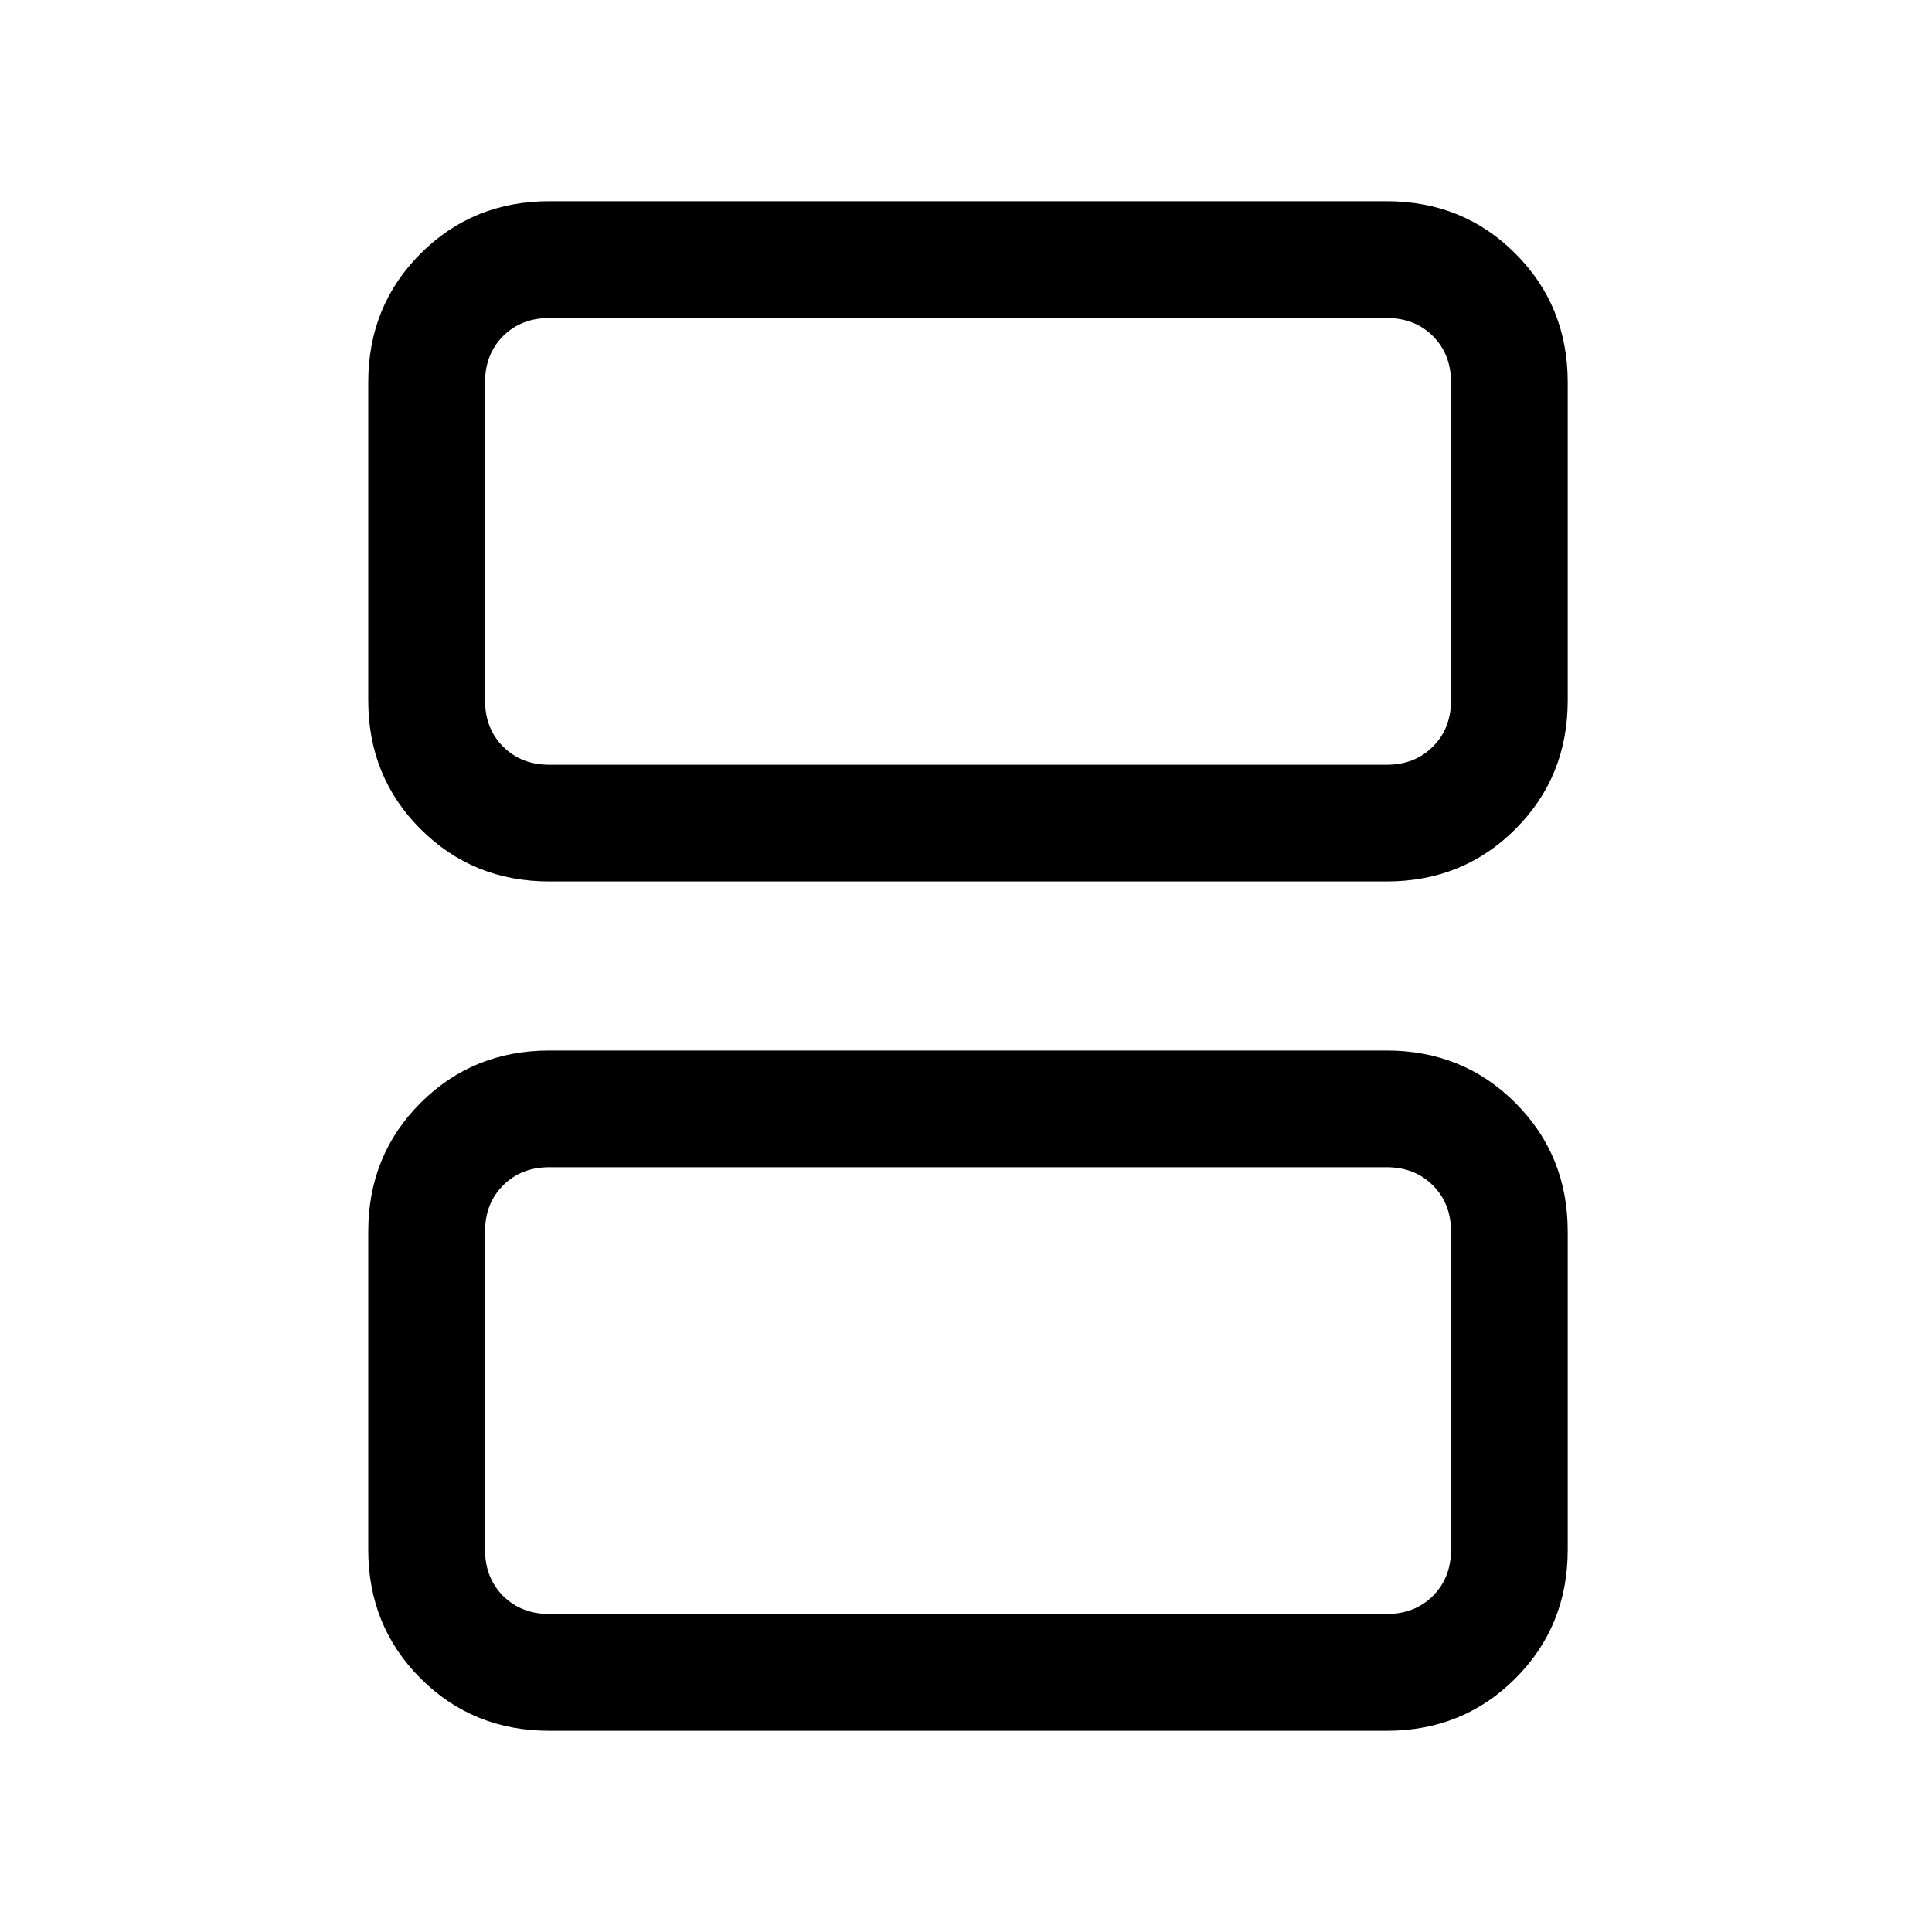 <svg xmlns="http://www.w3.org/2000/svg" height="20" width="20"><path d="M5.688 7.917h8.666q.292 0 .479-.188.188-.187.188-.479V3.958q0-.291-.188-.479-.187-.187-.479-.187H5.688q-.292 0-.48.187-.187.188-.187.479V7.25q0 .292.187.479.188.188.48.188Zm0 1.208q-.792 0-1.334-.542-.542-.541-.542-1.333V3.958q0-.791.542-1.333.542-.542 1.334-.542h8.666q.792 0 1.333.542.542.542.542 1.333V7.25q0 .792-.542 1.333-.541.542-1.333.542Zm0 7.583h8.666q.292 0 .479-.187.188-.188.188-.479V12.75q0-.292-.188-.479-.187-.188-.479-.188H5.688q-.292 0-.48.188-.187.187-.187.479v3.292q0 .291.187.479.188.187.48.187Zm0 1.209q-.792 0-1.334-.542t-.542-1.333V12.75q0-.792.542-1.333.542-.542 1.334-.542h8.666q.792 0 1.333.542.542.541.542 1.333v3.292q0 .791-.542 1.333-.541.542-1.333.542Zm-.667-10V3.292 7.917Zm0 8.791V12.083v4.625Z"/></svg>